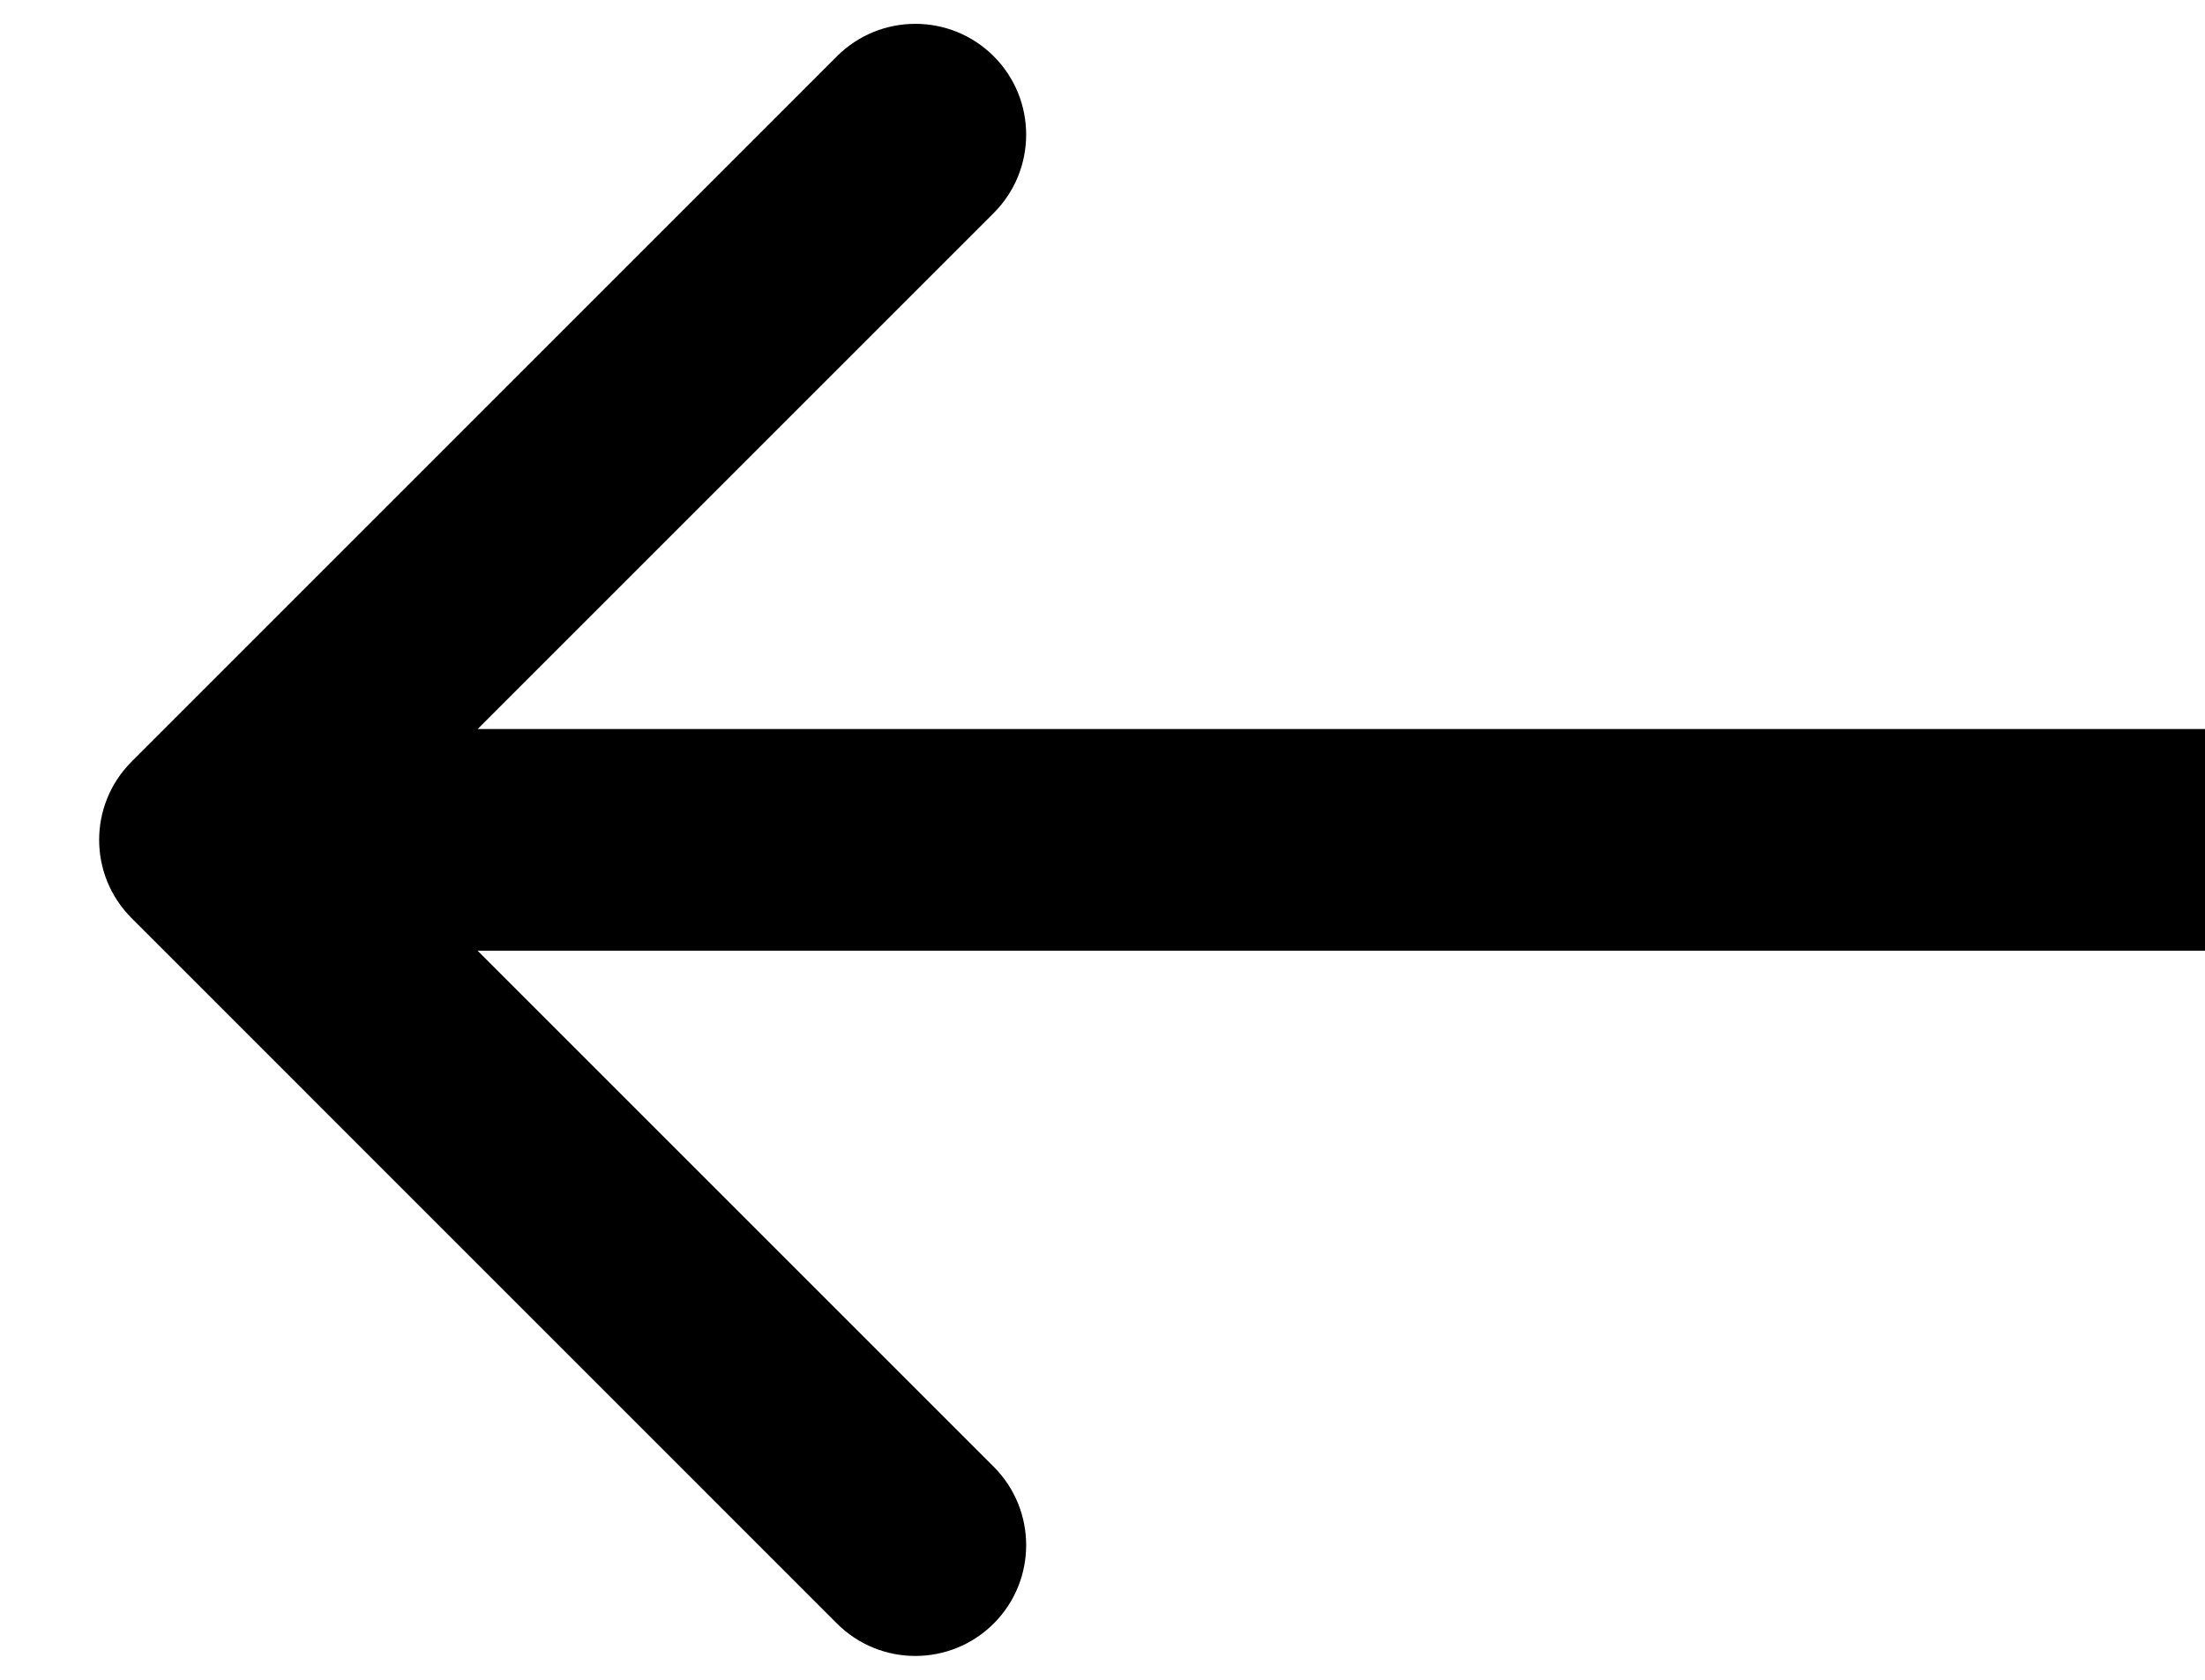 <svg width="21" height="16" viewBox="0 0 21 16" fill="none" xmlns="http://www.w3.org/2000/svg">
<path d="M1.254 8.746C0.841 8.334 0.841 7.666 1.254 7.254L7.971 0.536C8.383 0.124 9.052 0.124 9.464 0.536C9.876 0.948 9.876 1.617 9.464 2.029L3.493 8L9.464 13.971C9.876 14.383 9.876 15.052 9.464 15.464C9.052 15.876 8.383 15.876 7.971 15.464L1.254 8.746ZM21 9.056L2 9.056L2 6.944L21 6.944L21 9.056Z" fill="black"/>
</svg>
